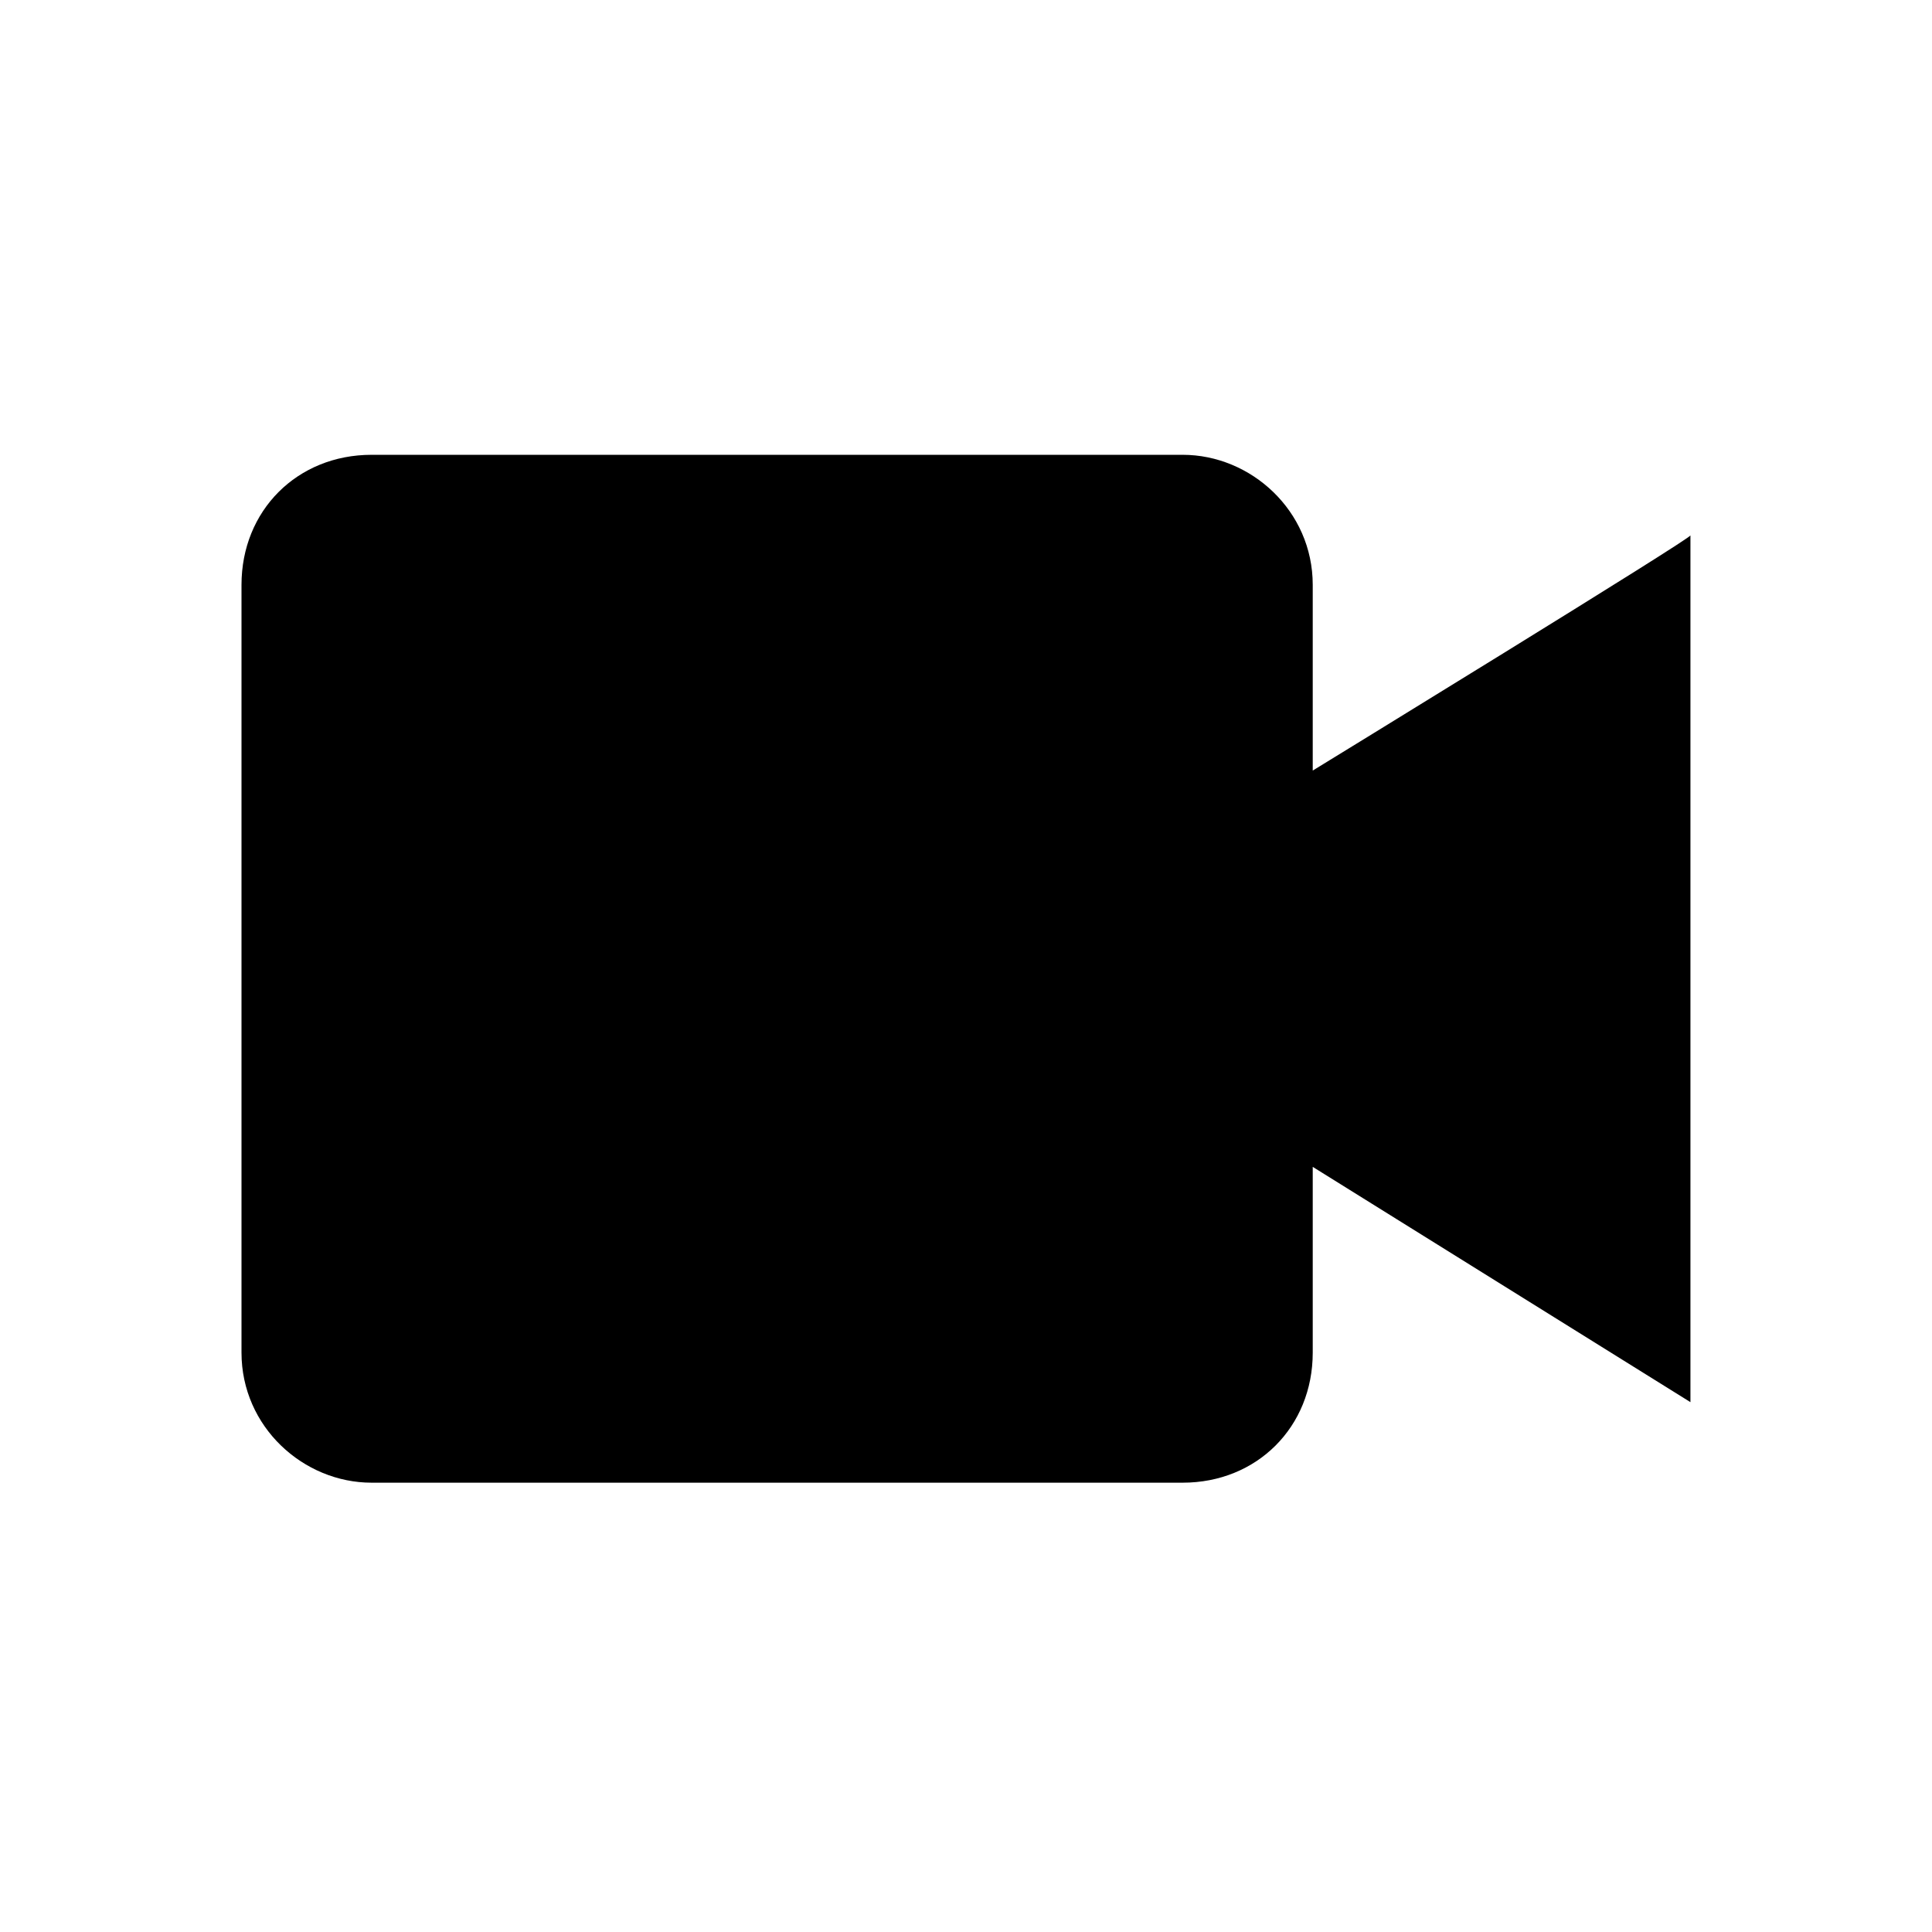 <!-- Generated by IcoMoon.io -->
<svg version="1.1" xmlns="http://www.w3.org/2000/svg" width="32" height="32" viewBox="0 0 32 32">
<title>video-camera</title>
<path d="M21.743 12.764v-3.077c0-1.23-1.026-2.154-2.154-2.154h-13.435c-1.231 0-2.154 0.923-2.154 2.154v12.717c0 1.23 1.026 2.154 2.154 2.154h13.435c1.23 0 2.154-0.923 2.154-2.154v-3.077l6.256 3.897v-14.358c0.102 0-6.256 3.897-6.256 3.897v0.001z"></path>
</svg>
